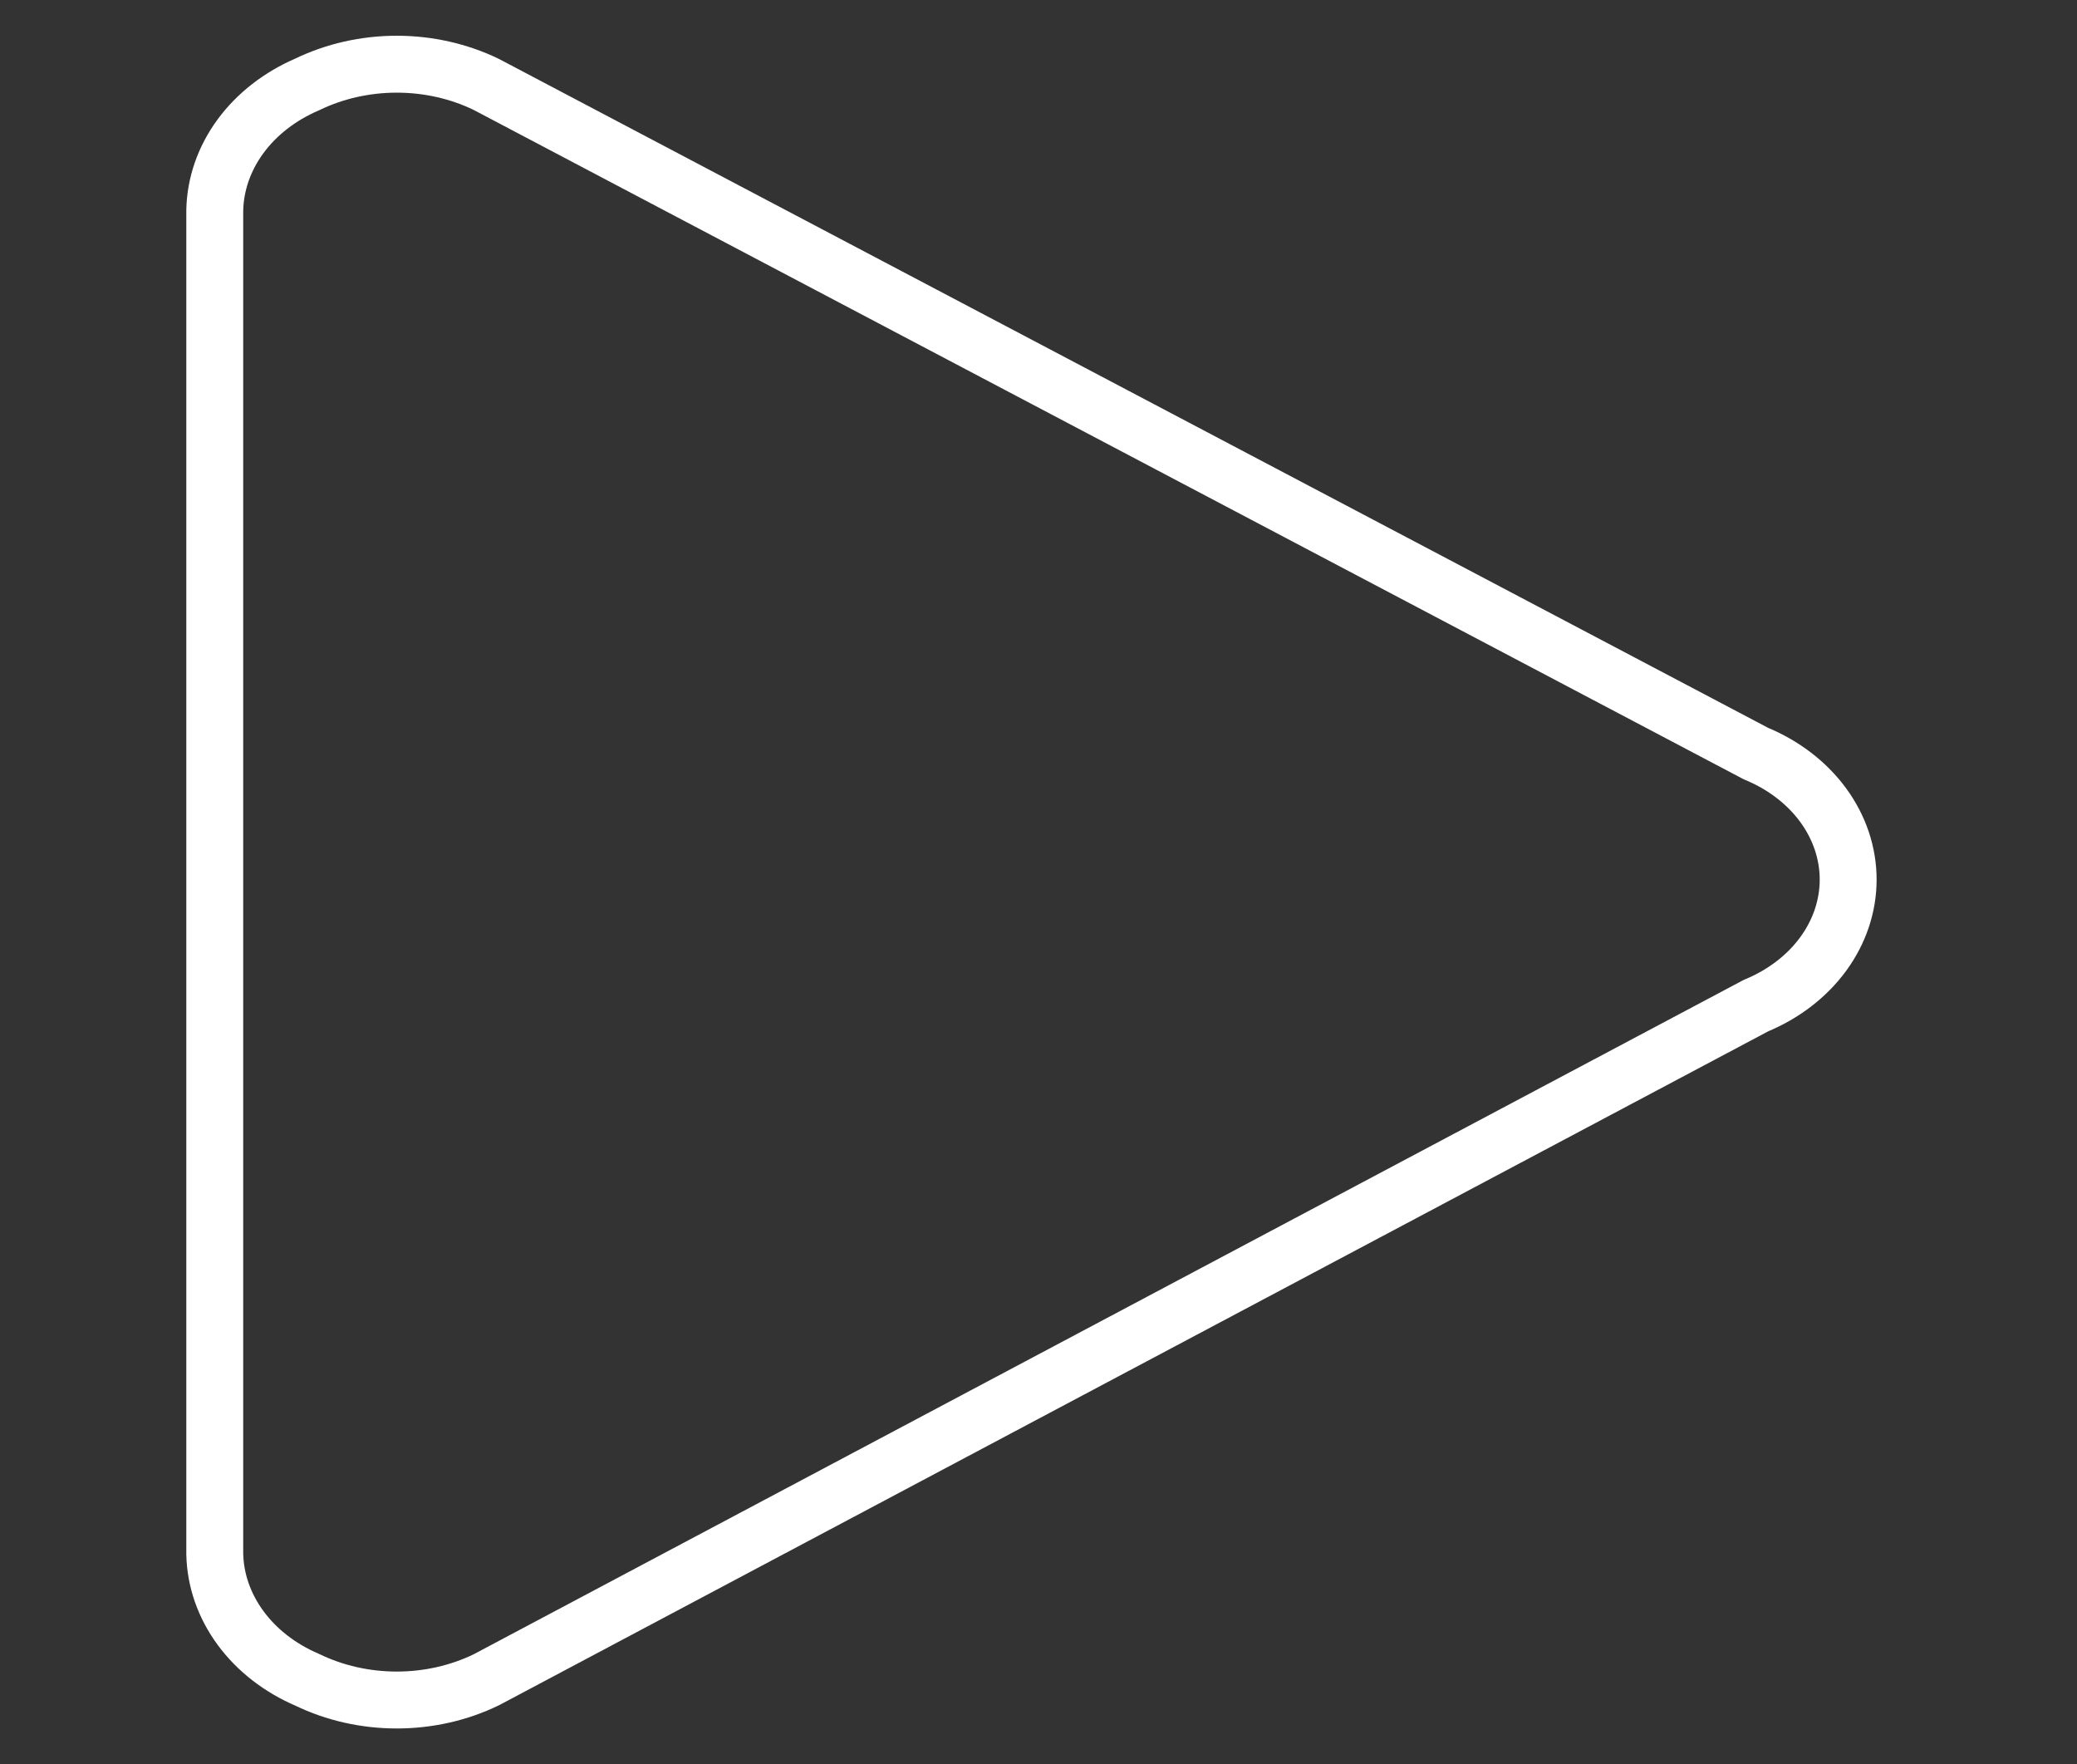 <svg width="73" height="62" viewBox="0 0 73 62" fill="none" xmlns="http://www.w3.org/2000/svg">
<rect x="0" y="0" width="73" height="62" fill="#333333" stroke="none"/>
<g id="button-play--button-television-buttons-movies-play-tv-video-controls">
<g id="button-play--button-television-buttons-movies-play-tv-video-controls_2">
<path id="Vector" d="M7.548 54.604C7.566 55.527 7.879 56.428 8.452 57.208C9.025 57.989 9.836 58.62 10.798 59.032C11.758 59.498 12.842 59.743 13.945 59.743C15.048 59.743 16.132 59.498 17.092 59.032L61.716 35.34C62.687 34.938 63.507 34.31 64.08 33.526C64.653 32.743 64.957 31.836 64.957 30.911C64.957 29.986 64.653 29.08 64.08 28.296C63.507 27.513 62.687 26.884 61.716 26.483L17.092 2.967C16.132 2.501 15.048 2.256 13.945 2.256C12.842 2.256 11.758 2.501 10.798 2.967C9.836 3.38 9.025 4.011 8.452 4.791C7.879 5.572 7.566 6.473 7.548 7.395V54.604Z" stroke="white" stroke-width="2" stroke-linecap="round" stroke-linejoin="round"/>
</g>
</g>
</svg>
